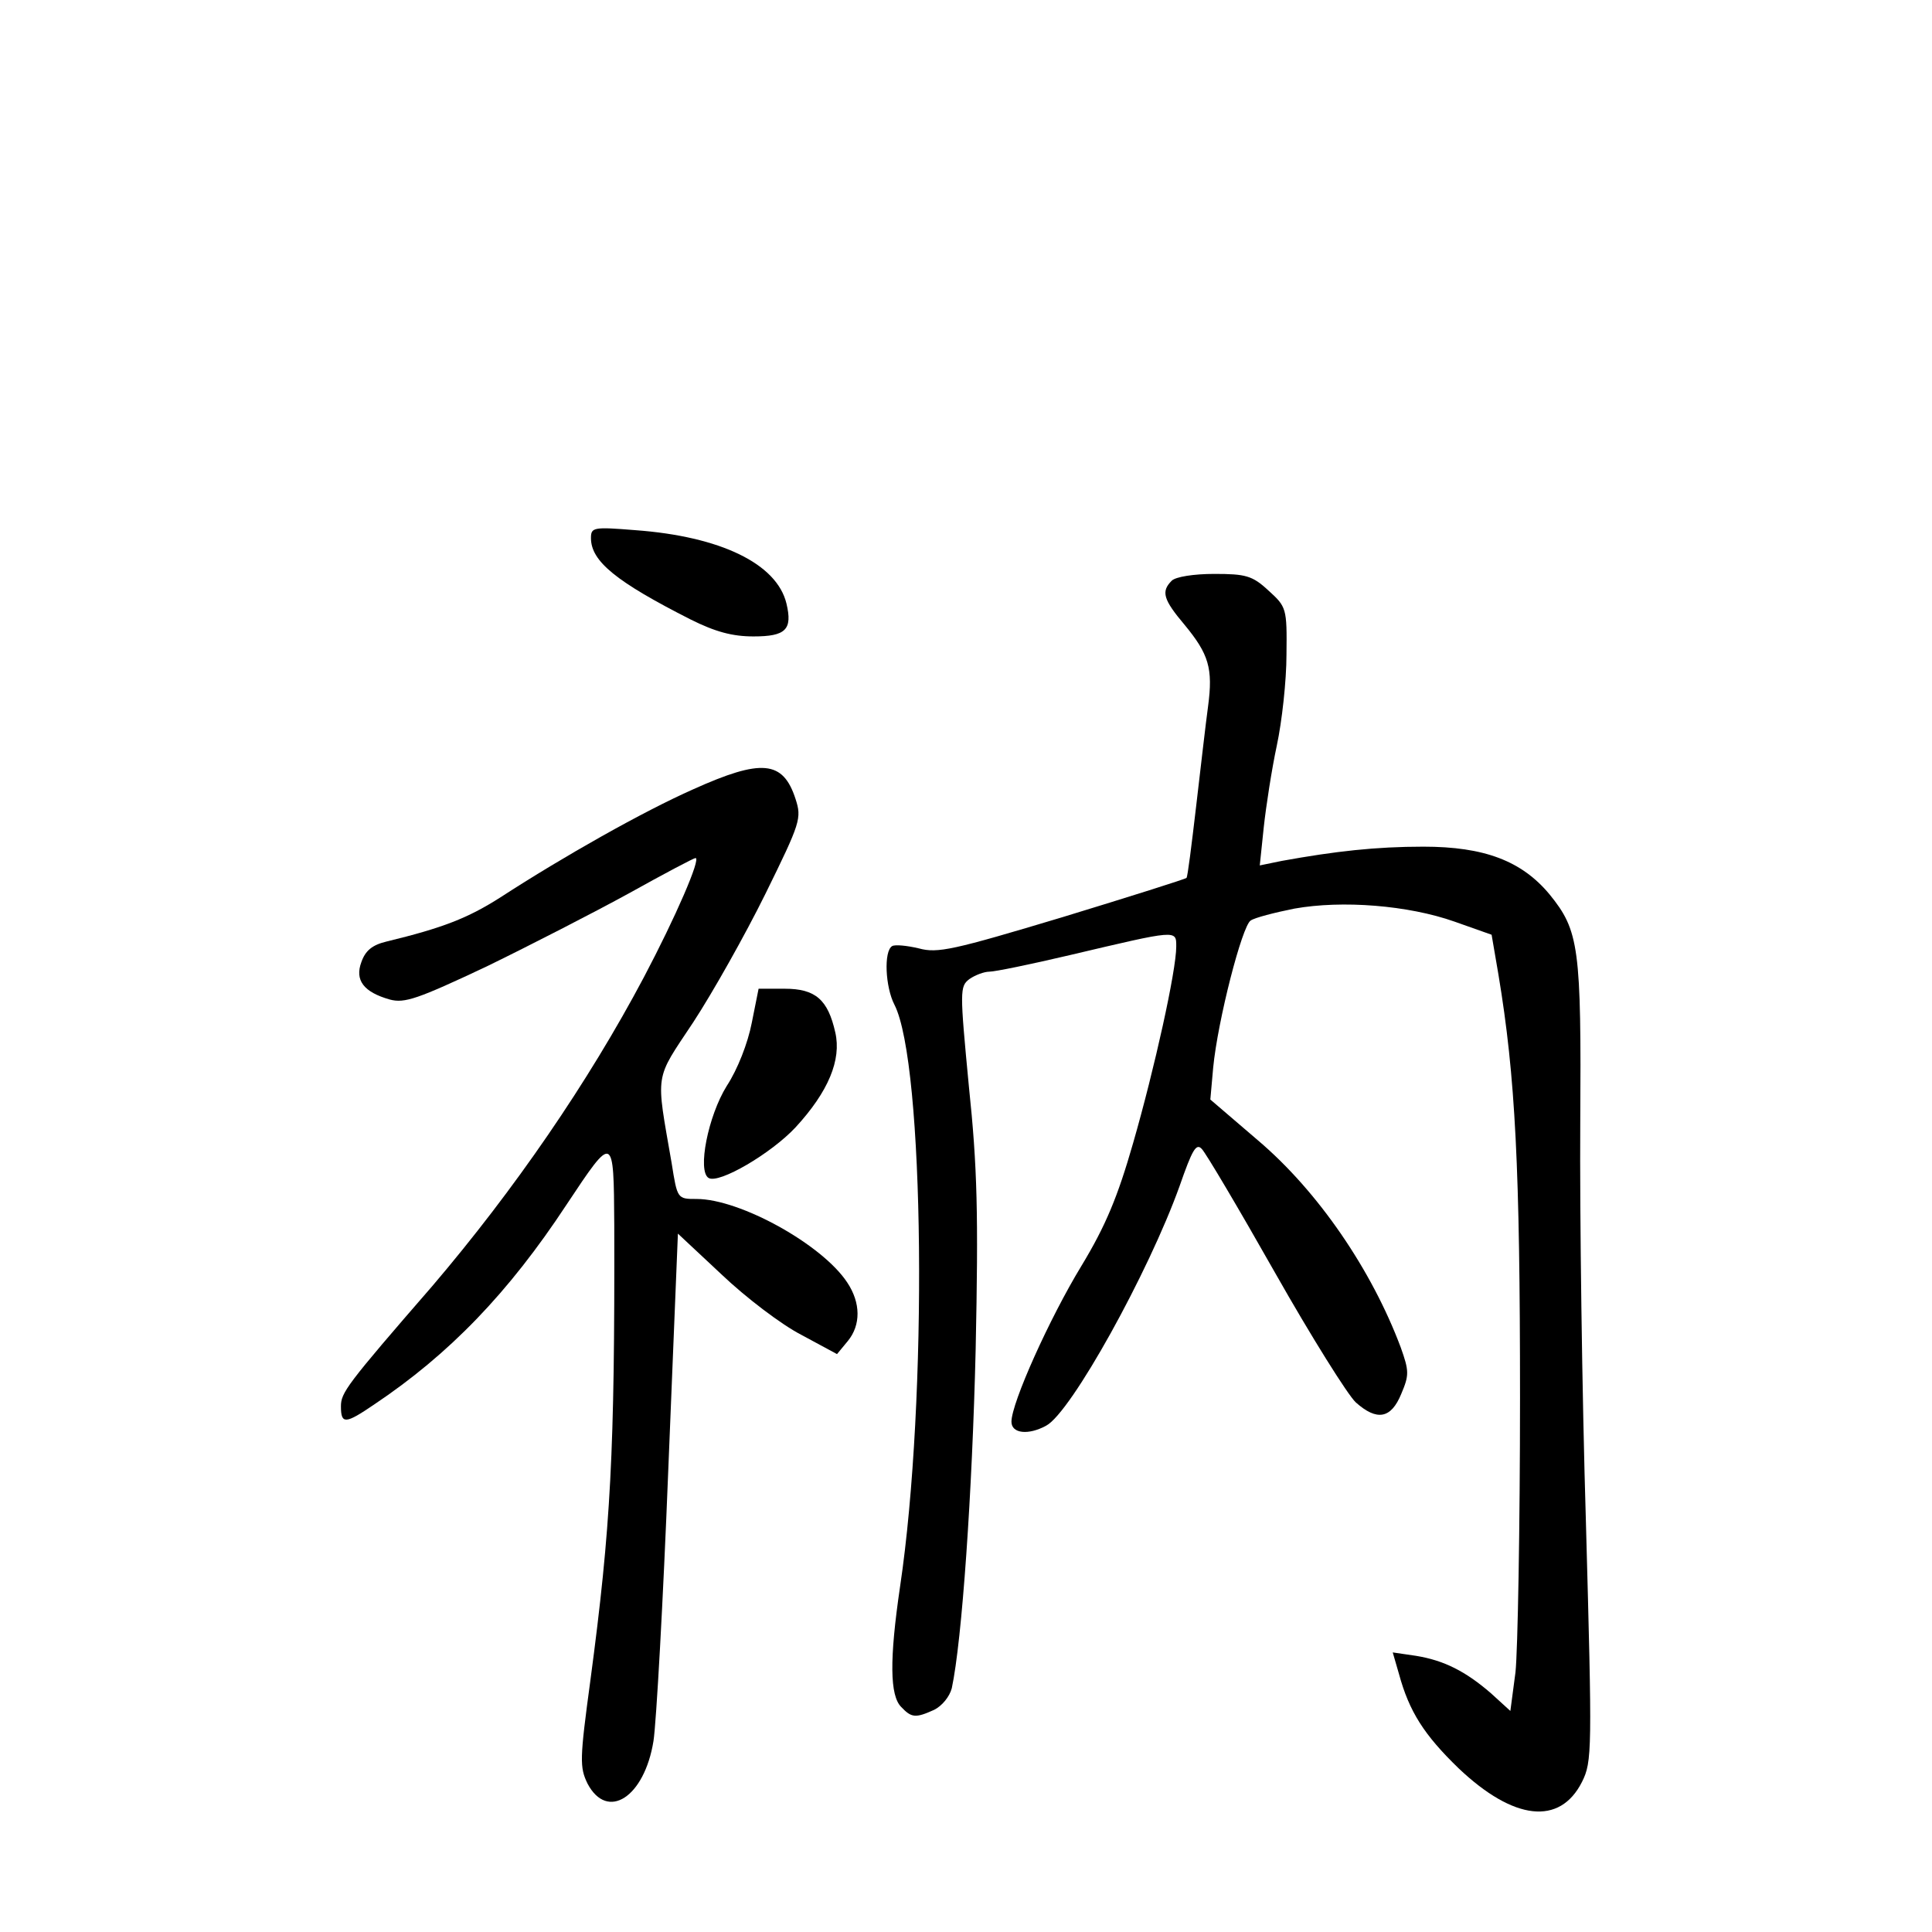 <?xml version="1.0" standalone="no"?>
<!DOCTYPE svg PUBLIC "-//W3C//DTD SVG 20010904//EN"
 "http://www.w3.org/TR/2001/REC-SVG-20010904/DTD/svg10.dtd">
<svg version="1.0" xmlns="http://www.w3.org/2000/svg"
 width="340pt" height="340pt" viewBox="0 0 340 340"
 preserveAspectRatio="xMidYMid meet">
<g transform="translate(0,340) scale(0.1,-0.1)"
fill="#000000" stroke="none">
<path d="M1040 2453 c0 -41 45 -77 175 -143 44 -22 74 -30 111 -30 57 0 69 12
58 58 -17 70 -116 118 -266 129 -74 6 -78 5 -78 -14z"/>
<path d="M2062 2378 c-19 -19 -15 -33 23 -78 42 -51 50 -76 41 -143 -4 -29
-13 -108 -21 -176 -8 -68 -15 -125 -17 -126 -2 -2 -100 -33 -218 -69 -193 -58
-220 -64 -253 -55 -21 5 -42 7 -47 4 -15 -9 -12 -72 4 -103 53 -103 59 -695
10 -1024 -19 -129 -18 -192 2 -212 18 -19 25 -20 58 -5 14 7 27 23 31 38 18
84 36 344 42 596 5 238 3 321 -12 464 -16 168 -16 175 1 188 10 7 26 13 35 13
10 0 73 13 141 29 191 45 188 45 188 15 0 -42 -38 -214 -76 -346 -27 -94 -48
-145 -91 -216 -56 -92 -123 -241 -123 -274 0 -21 30 -24 61 -7 44 23 181 271
235 422 22 63 29 76 39 65 7 -7 65 -105 129 -218 64 -113 128 -215 142 -228
37 -33 62 -29 80 15 14 33 14 40 -1 82 -51 136 -145 274 -251 364 l-84 72 5
56 c8 83 51 250 66 259 7 5 42 14 77 21 84 15 200 6 282 -23 l65 -23 12 -70
c30 -180 38 -340 38 -745 0 -228 -4 -446 -8 -483 l-9 -68 -34 31 c-45 39 -83
58 -132 66 l-41 6 11 -38 c18 -66 44 -107 105 -166 97 -92 178 -101 217 -24
18 36 18 54 7 456 -7 230 -11 546 -10 702 2 311 -2 340 -54 404 -49 59 -115
84 -222 84 -84 0 -155 -8 -249 -25 l-39 -8 7 67 c4 37 14 102 23 144 9 42 17
114 17 160 1 82 0 84 -32 113 -28 26 -40 29 -95 29 -36 0 -68 -5 -75 -12z"/>
<path d="M1220 2011 c-88 -39 -228 -118 -339 -190 -58 -37 -102 -54 -201 -78
-25 -6 -37 -16 -44 -36 -12 -32 4 -53 50 -66 26 -7 49 1 170 58 76 37 189 95
251 129 61 34 114 62 117 62 10 0 -35 -104 -91 -210 -98 -185 -228 -374 -372
-543 -152 -175 -161 -188 -161 -212 0 -32 8 -31 58 3 133 89 237 197 339 352
83 125 83 125 84 -36 1 -399 -6 -531 -42 -801 -19 -140 -19 -153 -5 -182 35
-66 100 -24 116 75 5 32 17 247 26 476 l17 417 77 -72 c42 -40 105 -88 140
-106 l63 -34 19 23 c23 28 23 67 -1 103 -44 67 -189 147 -265 147 -34 0 -34 0
-44 63 -28 162 -31 144 38 248 34 52 91 153 127 226 62 126 64 133 53 167 -22
68 -60 71 -180 17z"/>
<path d="M1323 1600 c-7 -36 -25 -82 -44 -111 -33 -53 -52 -150 -32 -162 18
-11 110 43 153 89 58 63 81 119 70 167 -13 58 -35 77 -89 77 l-46 0 -12 -60z"/>
</g>
</svg>
